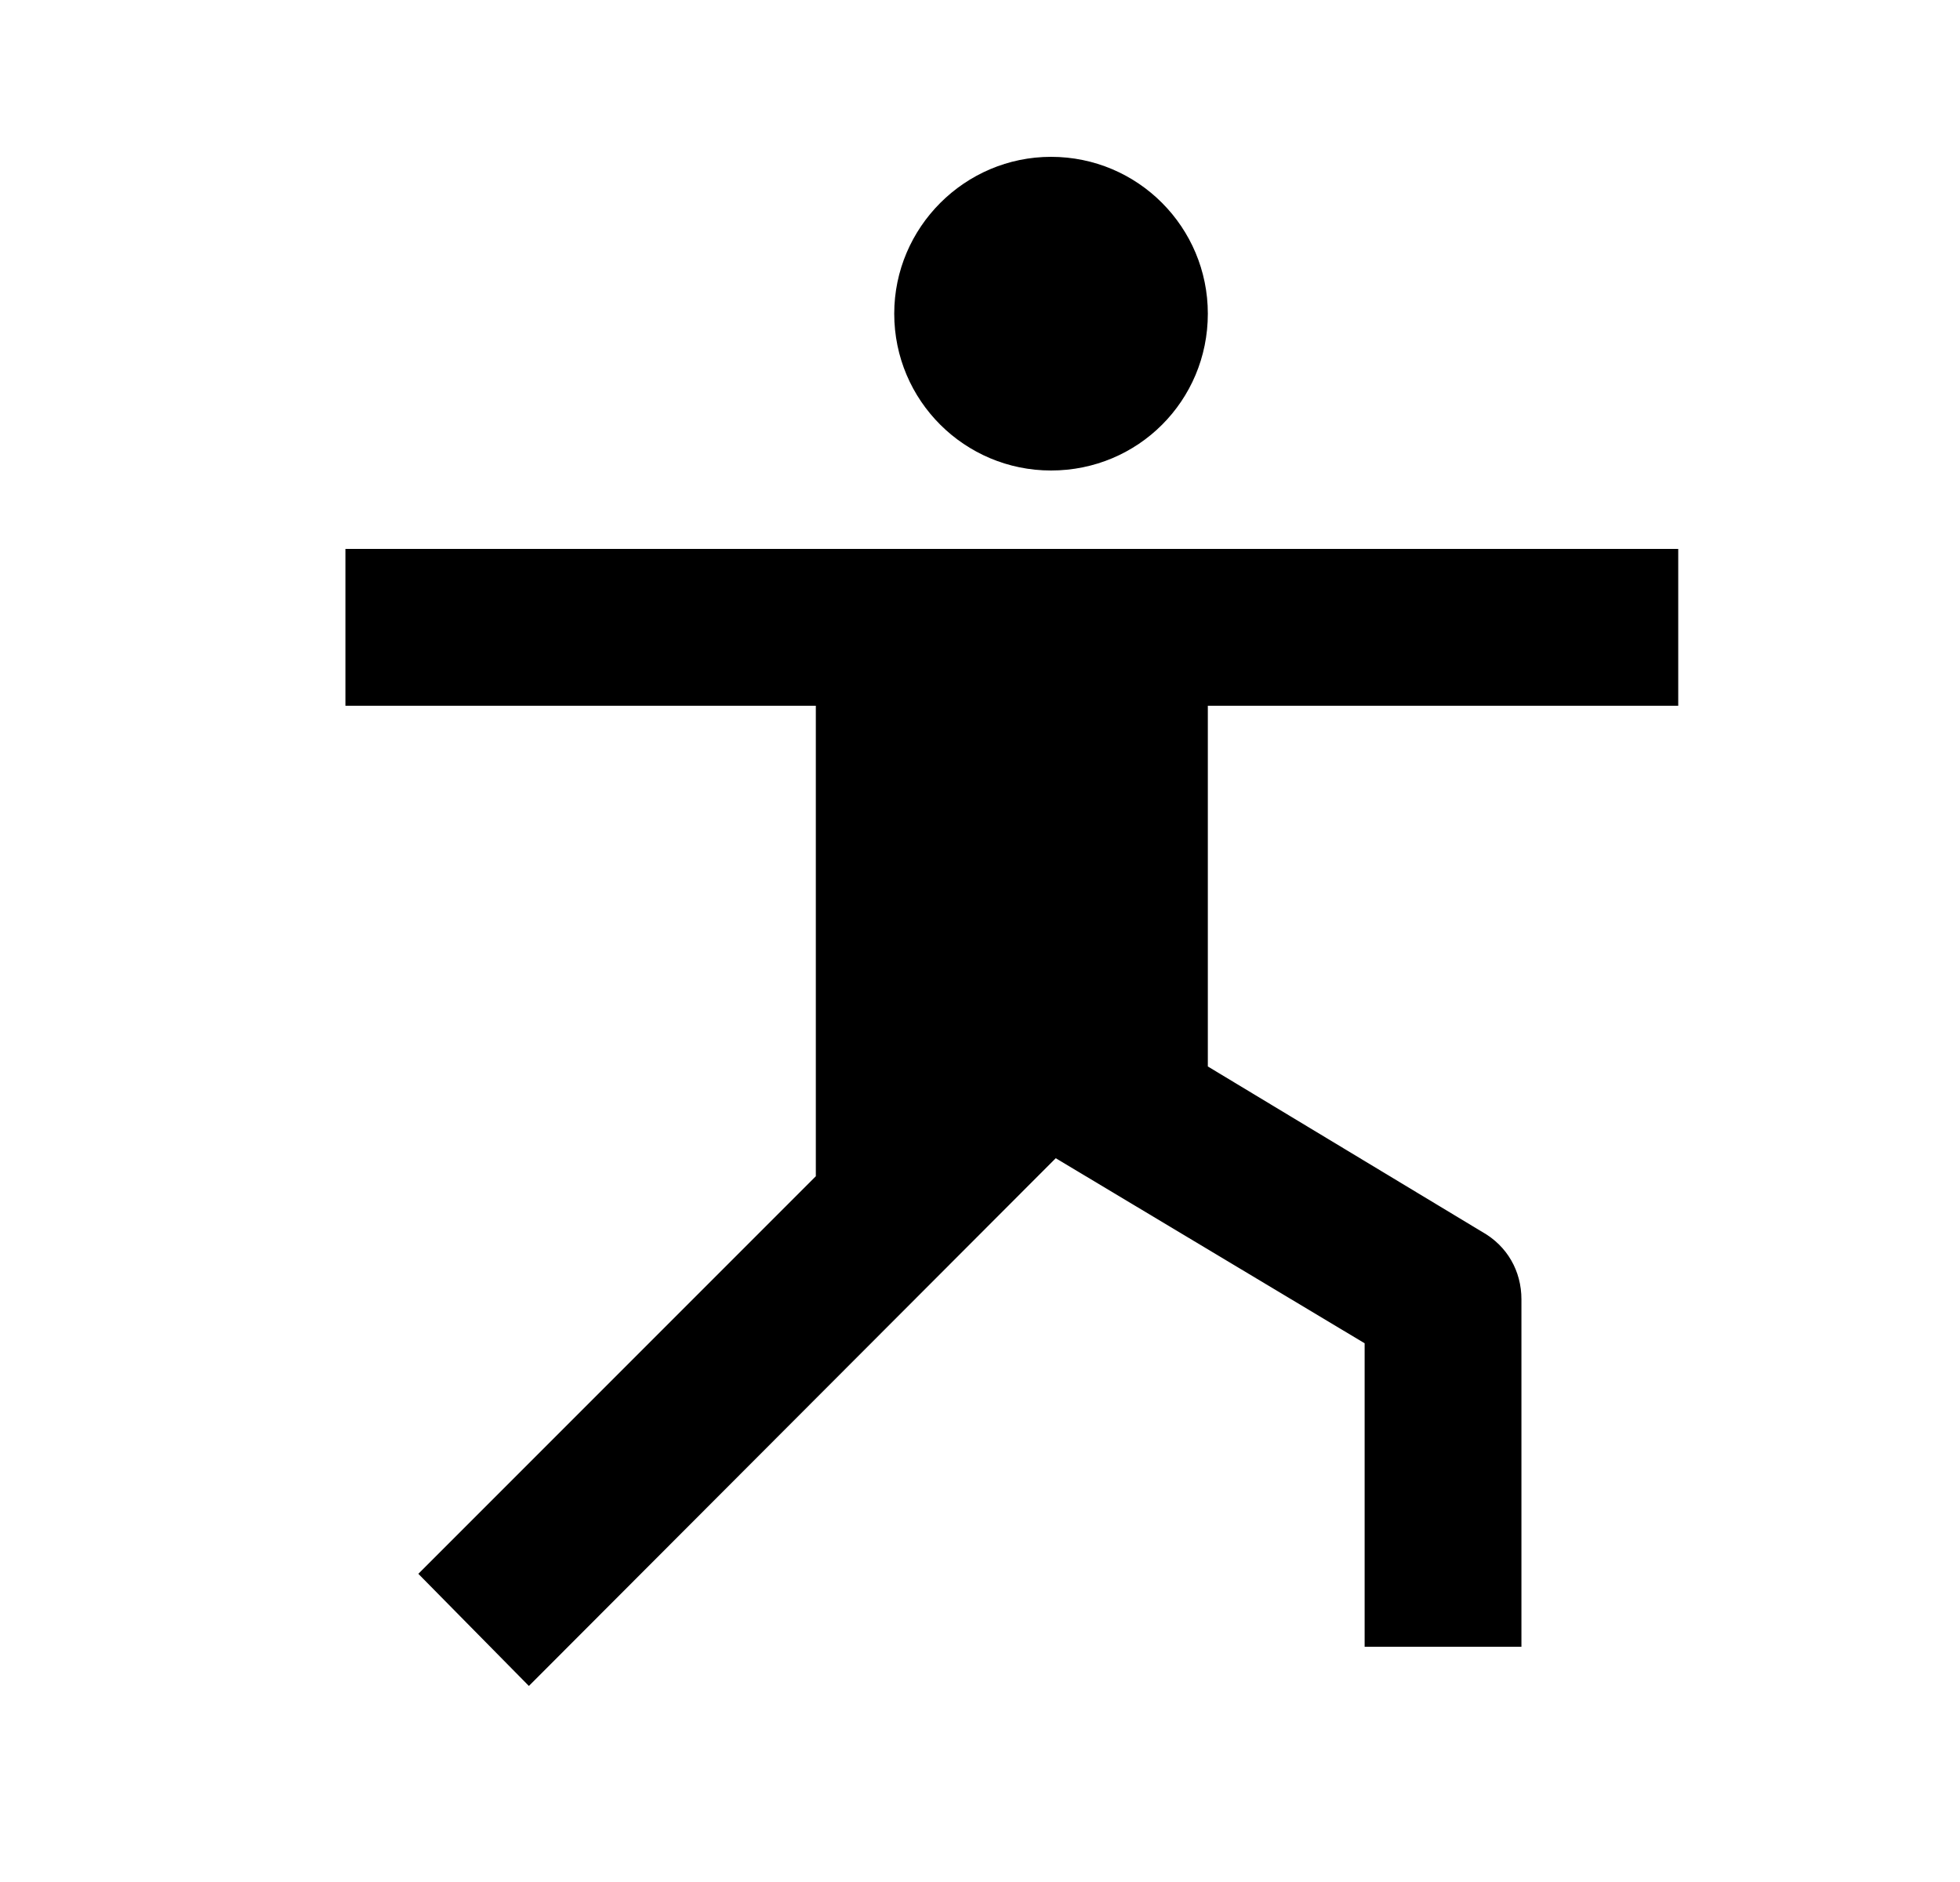 <svg width="25" height="24" viewBox="0 0 25 24" fill="none" xmlns="http://www.w3.org/2000/svg">
<g id="1206">
<path id="Vector" d="M13.406 2C12.306 2 11.406 2.9 11.406 4C11.406 5.11 12.306 6 13.406 6C14.516 6 15.406 5.11 15.406 4C15.406 2.9 14.516 2 13.406 2ZM4.406 7V9H10.406V15L5.336 20.07L6.746 21.5L13.466 14.77L17.406 17.13V21H19.406V16.57C19.406 16.21 19.226 15.89 18.906 15.71L15.406 13.6V9H21.406V7H4.406Z" fill="black"/>
</g>
</svg>
